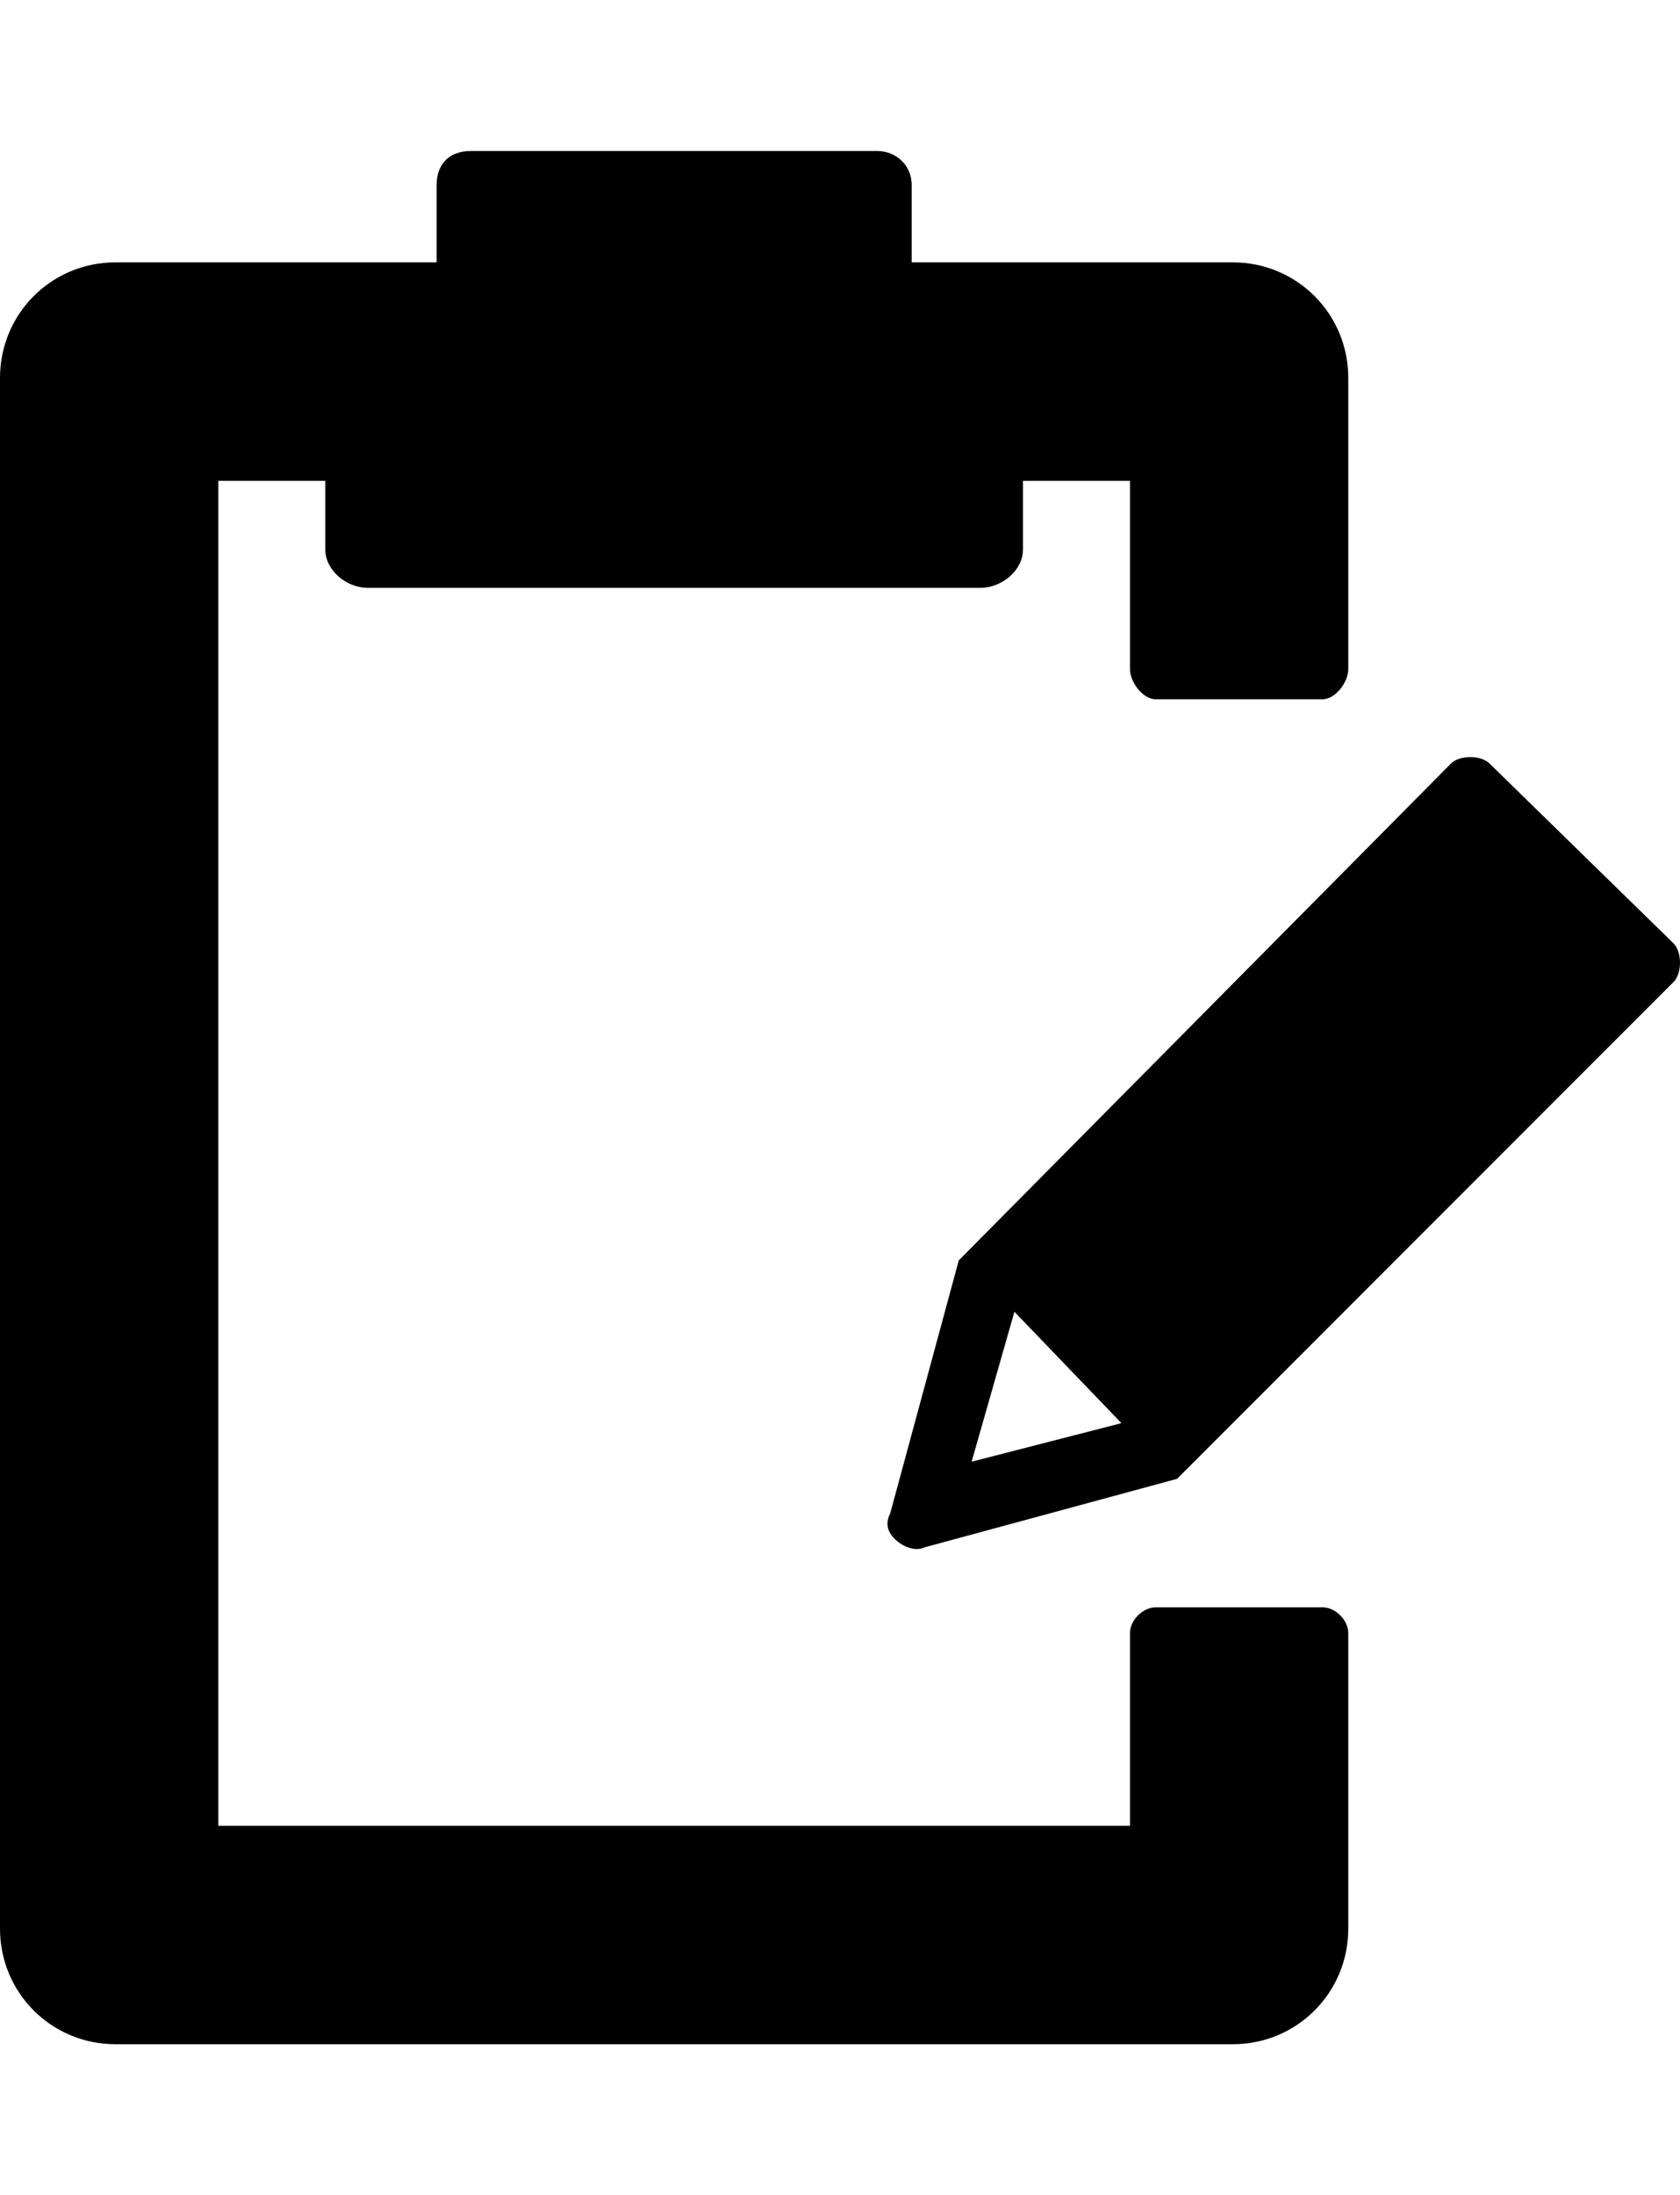 <svg version="1.1" xmlns="http://www.w3.org/2000/svg" xmlns:xlink="http://www.w3.org/1999/xlink" id="clipboard-pencil" viewBox="0 0 392.5 512.5"><path d="M391 220.25c2 2 2 7 0 9l-116 116-59 16c-2 1-5 0-7-2s-2-4-1-6l16-59 115-116c2-2 7-2 9 0zm-164 121l35-9-25-26zm82 34c3 0 6 3 6 6v69c0 15-12 27-27 27H27c-15 0-27-12-27-27v-362c0-15 12-27 27-27h75v-18c0-5 3-8 8-8h95c4 0 8 3 8 8v18h75c15 0 27 12 27 27v68c0 3-3 7-6 7h-39c-3 0-6-4-6-7v-44h-25v16c0 5-5 9-10 9H86c-5 0-10-4-10-9v-16H51v314h213v-45c0-3 3-6 6-6h39z"/></svg>